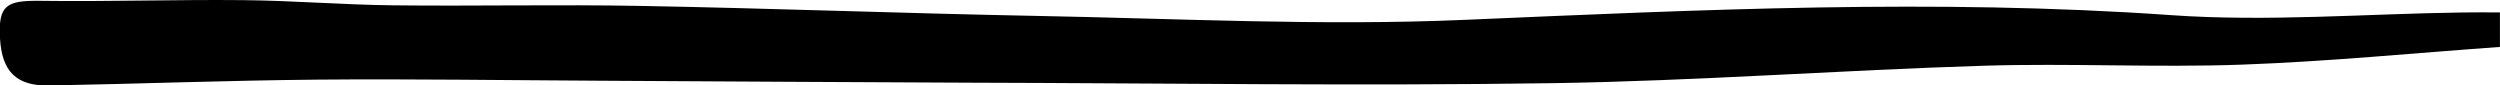 <svg xmlns="http://www.w3.org/2000/svg" viewBox="0 0 367.01 12.55"><title>svg4</title><g id="Calque_2" data-name="Calque 2"><g id="Calque_1-2" data-name="Calque 1"><path d="M367,1.82V6.89c-12.74.91-25.3,2.15-37.9,2.6s-25.25-.23-37.86.16c-21.12.65-42.22,2.24-63.34,2.56-28.46.42-56.93,0-85.4-.07-18.15-.06-36.3-.2-54.45-.29-13.81-.07-27.61-.28-41.42-.16-13.15.12-26.29.62-39.44.86C2.37,12.63.28,10.48,0,5.63S.94.06,5.84.12c9.94.14,19.9-.2,29.85-.1C43,.09,50.32.7,57.64.78,69.78.92,81.93.64,94.07.87c19.29.35,38.58,1.09,57.87,1.46,21,.39,42,1.49,62.93.59C249.48,1.44,284-.22,318.68,2.22c14.23,1,28.62-.2,42.93-.39C363.27,1.8,364.92,1.82,367,1.82Z"/></g></g></svg>